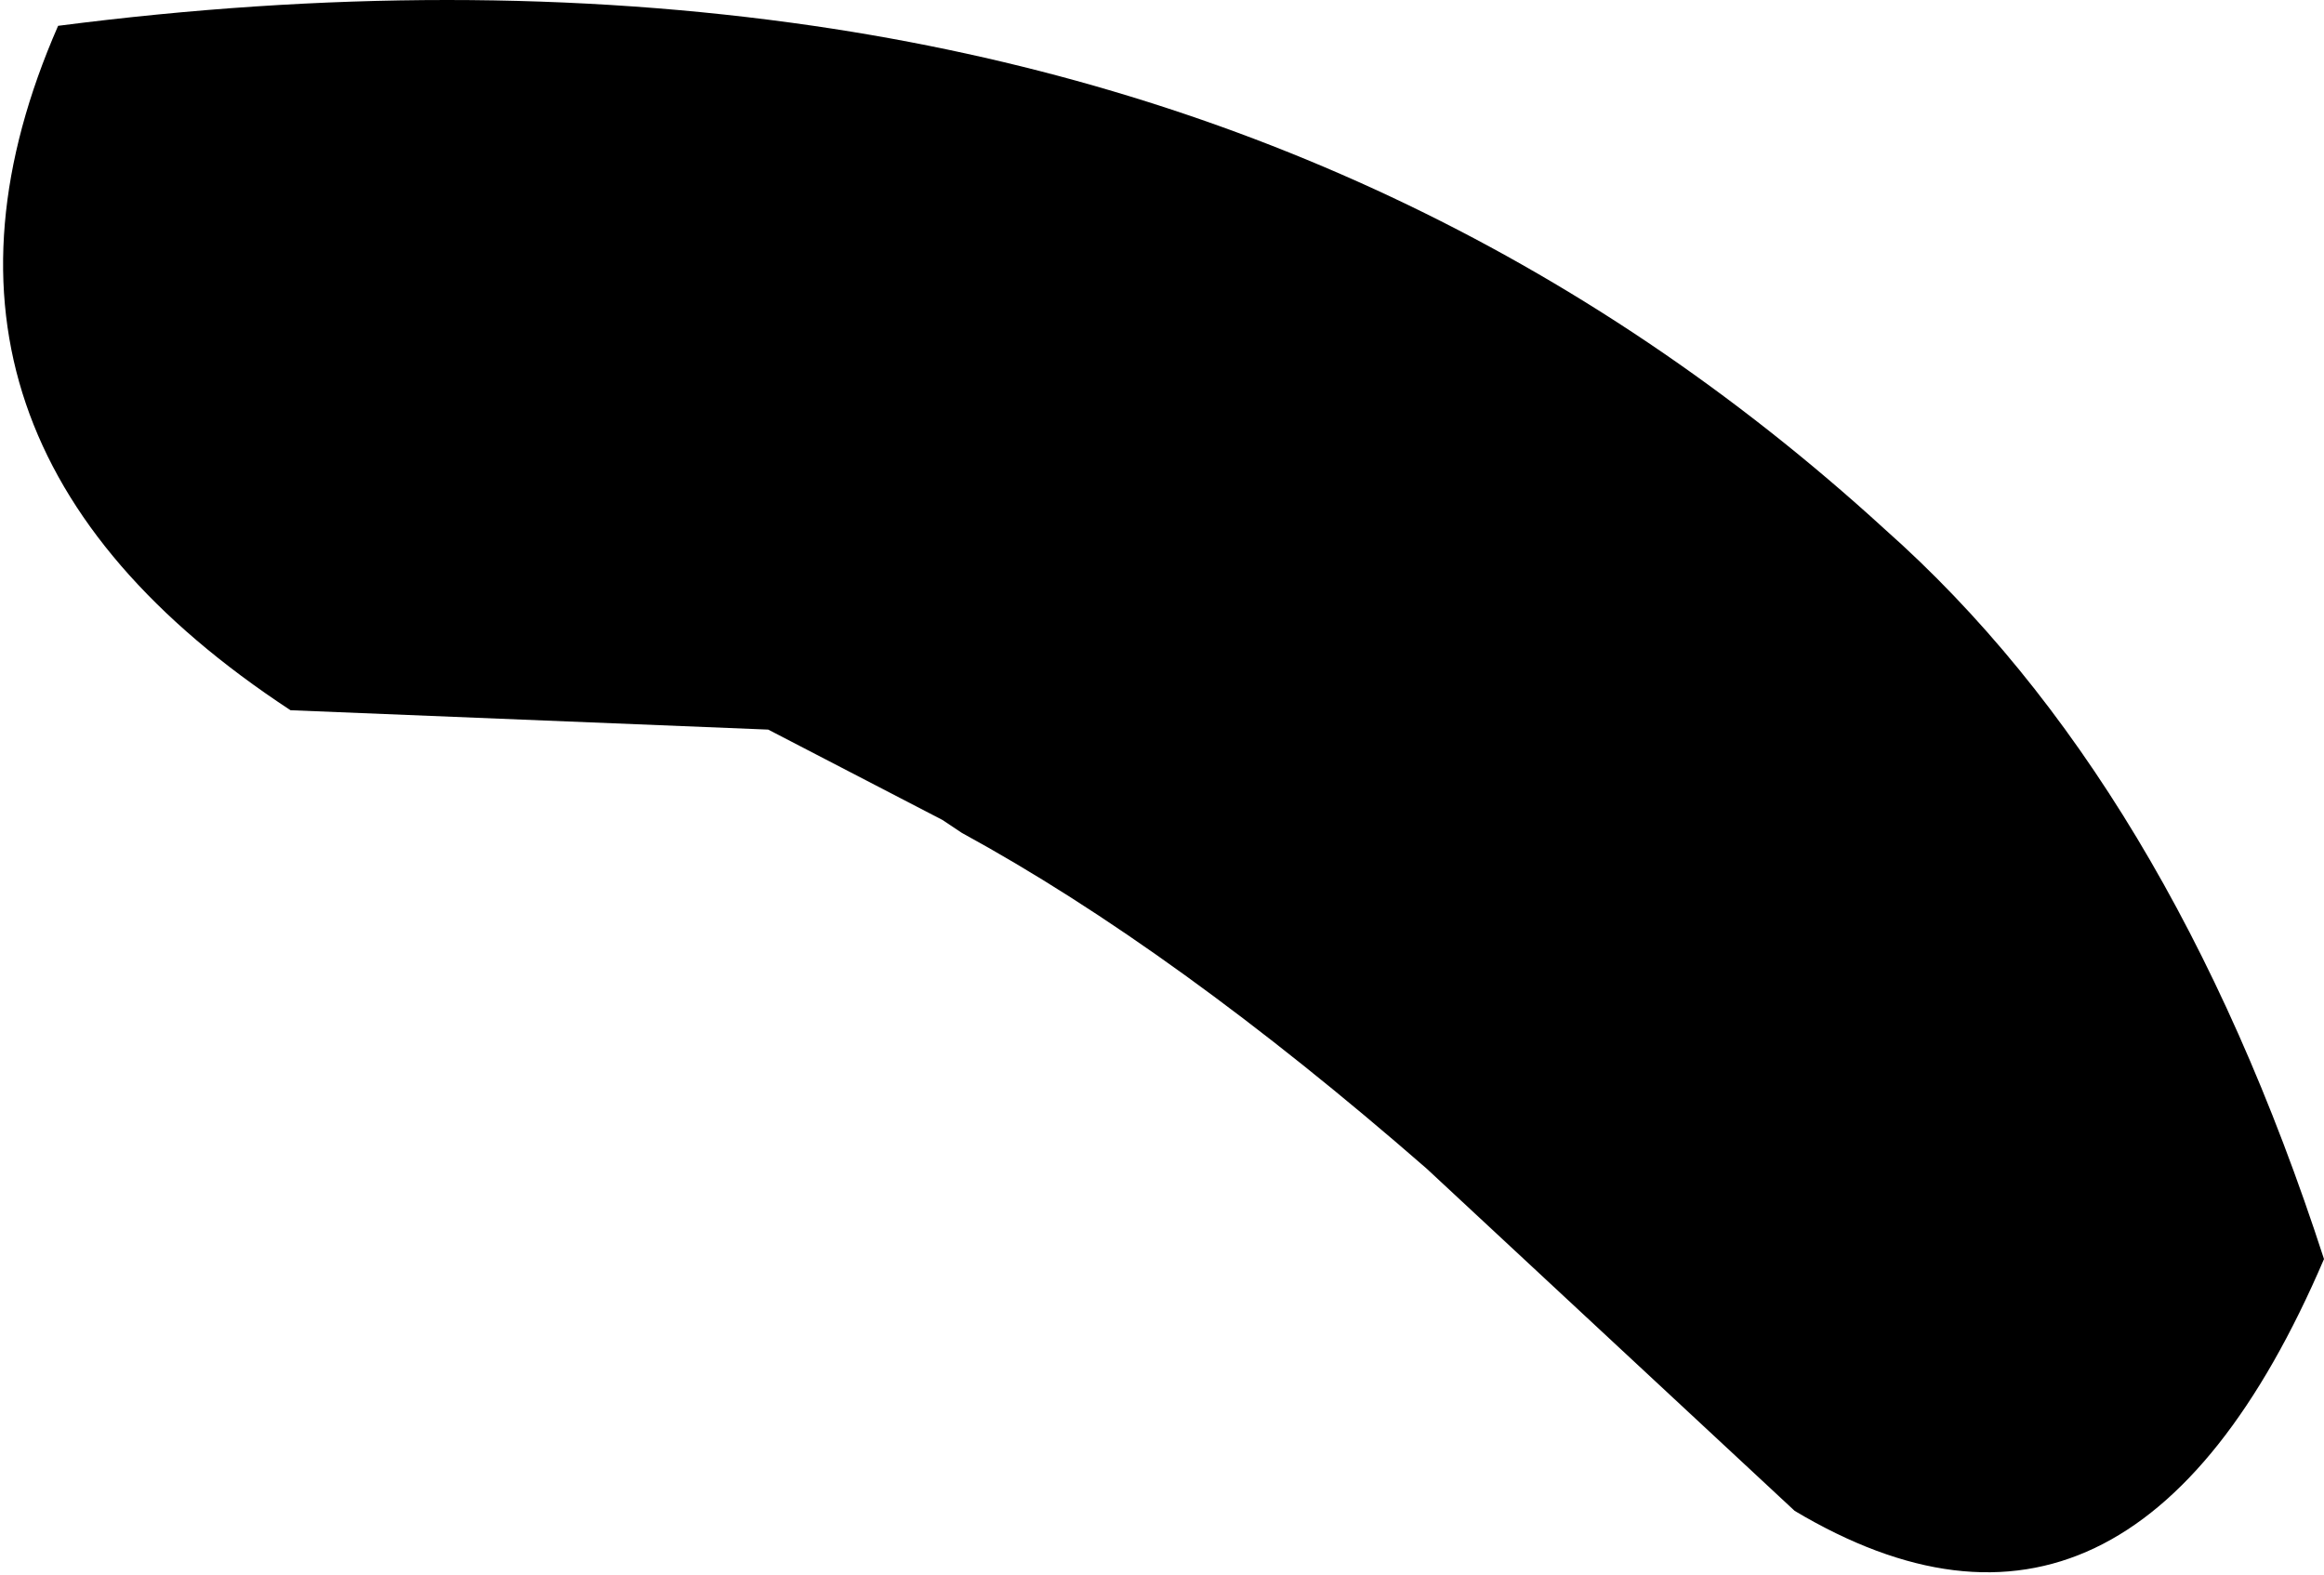 <?xml version="1.0" encoding="UTF-8" standalone="no"?>
<svg xmlns:xlink="http://www.w3.org/1999/xlink" height="12.2px" width="18.0px" xmlns="http://www.w3.org/2000/svg">
  <g transform="matrix(1.0, 0.0, 0.0, 1.0, -380.15, -127.05)">
    <path d="M380.6 127.25 Q383.7 126.85 386.45 127.25 391.25 127.95 394.75 131.15 396.95 133.1 398.15 136.8 396.65 140.3 394.05 138.75 L391.2 136.1 Q389.25 134.4 387.6 133.5 L387.45 133.4 386.1 132.7 382.4 132.55 Q379.2 130.45 380.6 127.25" fill="#000000" fill-rule="evenodd" stroke="none"/>
  </g>
</svg>
